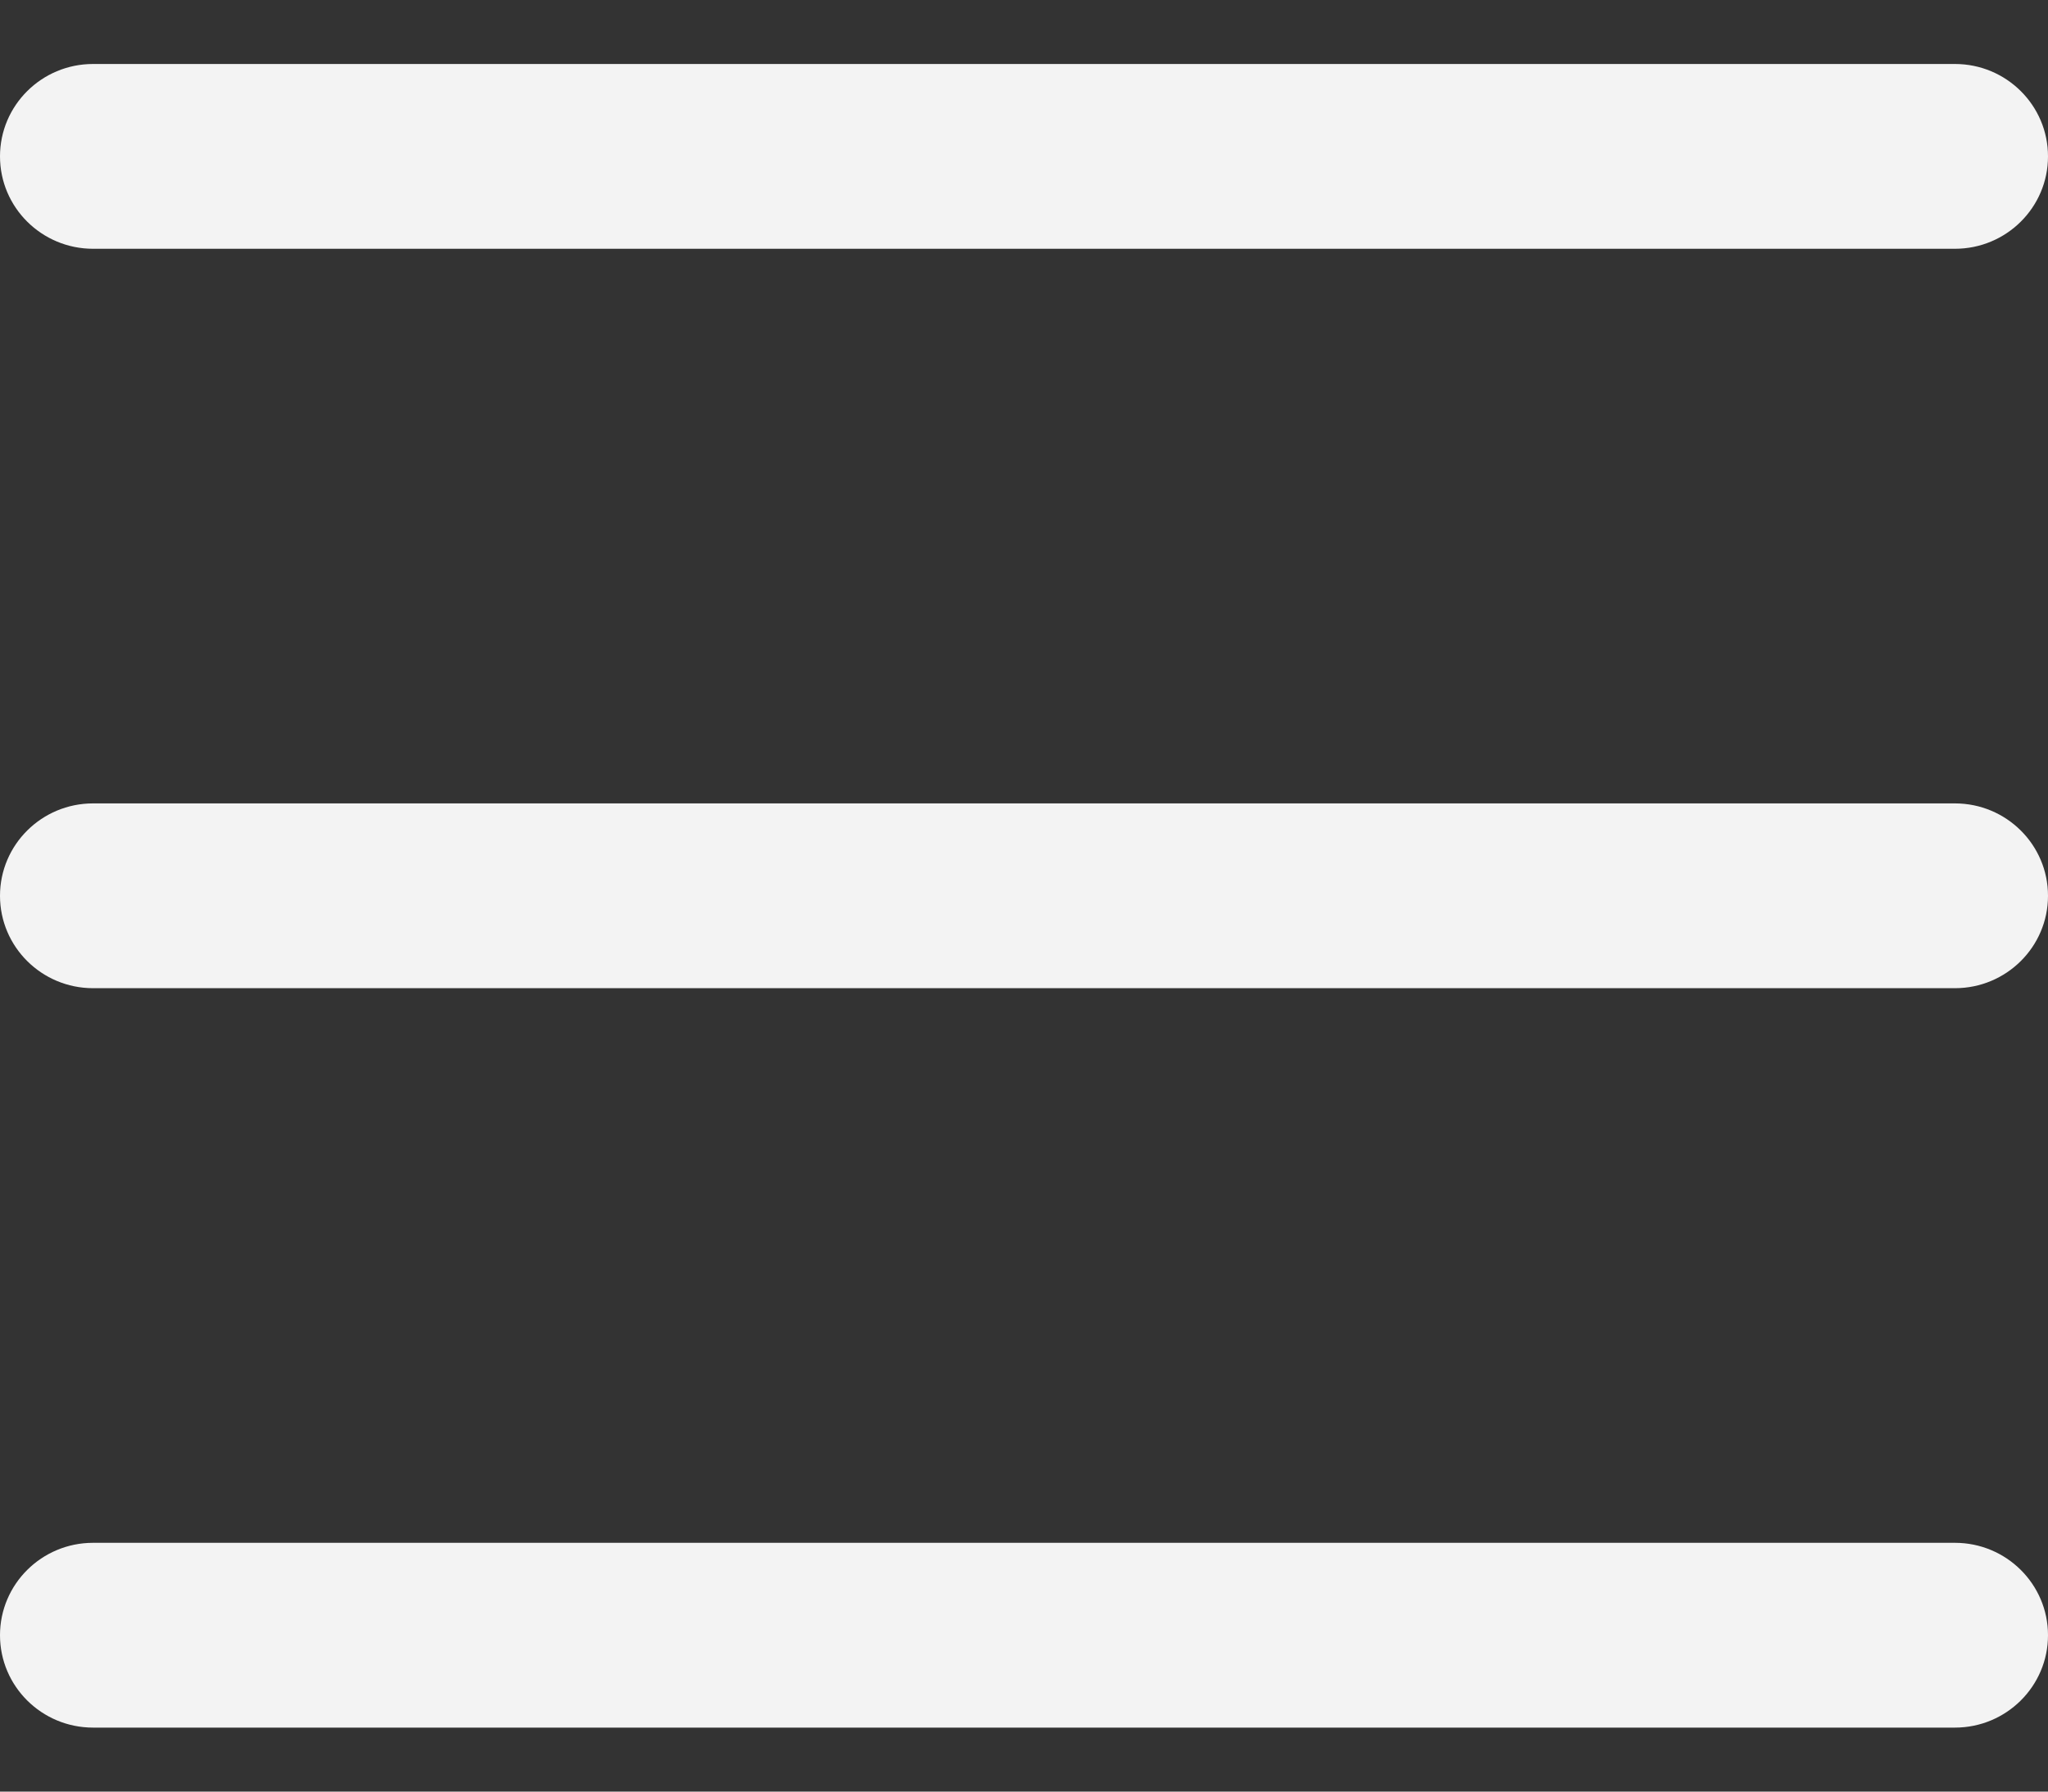<svg width="16" height="14" viewBox="0 0 16 14" fill="none" xmlns="http://www.w3.org/2000/svg">
<rect x="0" y="0" width="16" height="14" fill="#333333" stroke="none"/>
<path fill-rule="evenodd" clip-rule="evenodd" d="M0 12.778C0 12.379 0.326 12.056 0.727 12.056H15.273C15.674 12.056 16 12.379 16 12.778C16 13.177 15.674 13.5 15.273 13.5H0.727C0.326 13.5 0 13.177 0 12.778Z" fill="#F3F3F3"/>
<path fill-rule="evenodd" clip-rule="evenodd" d="M0 7C0 6.601 0.326 6.278 0.727 6.278H15.273C15.674 6.278 16 6.601 16 7C16 7.399 15.674 7.722 15.273 7.722H0.727C0.326 7.722 0 7.399 0 7Z" fill="#F3F3F3"/>
<path fill-rule="evenodd" clip-rule="evenodd" d="M0 1.222C0 0.823 0.326 0.5 0.727 0.5H15.273C15.674 0.5 16 0.823 16 1.222C16 1.621 15.674 1.944 15.273 1.944H0.727C0.326 1.944 0 1.621 0 1.222Z" fill="#F3F3F3"/>
</svg>
